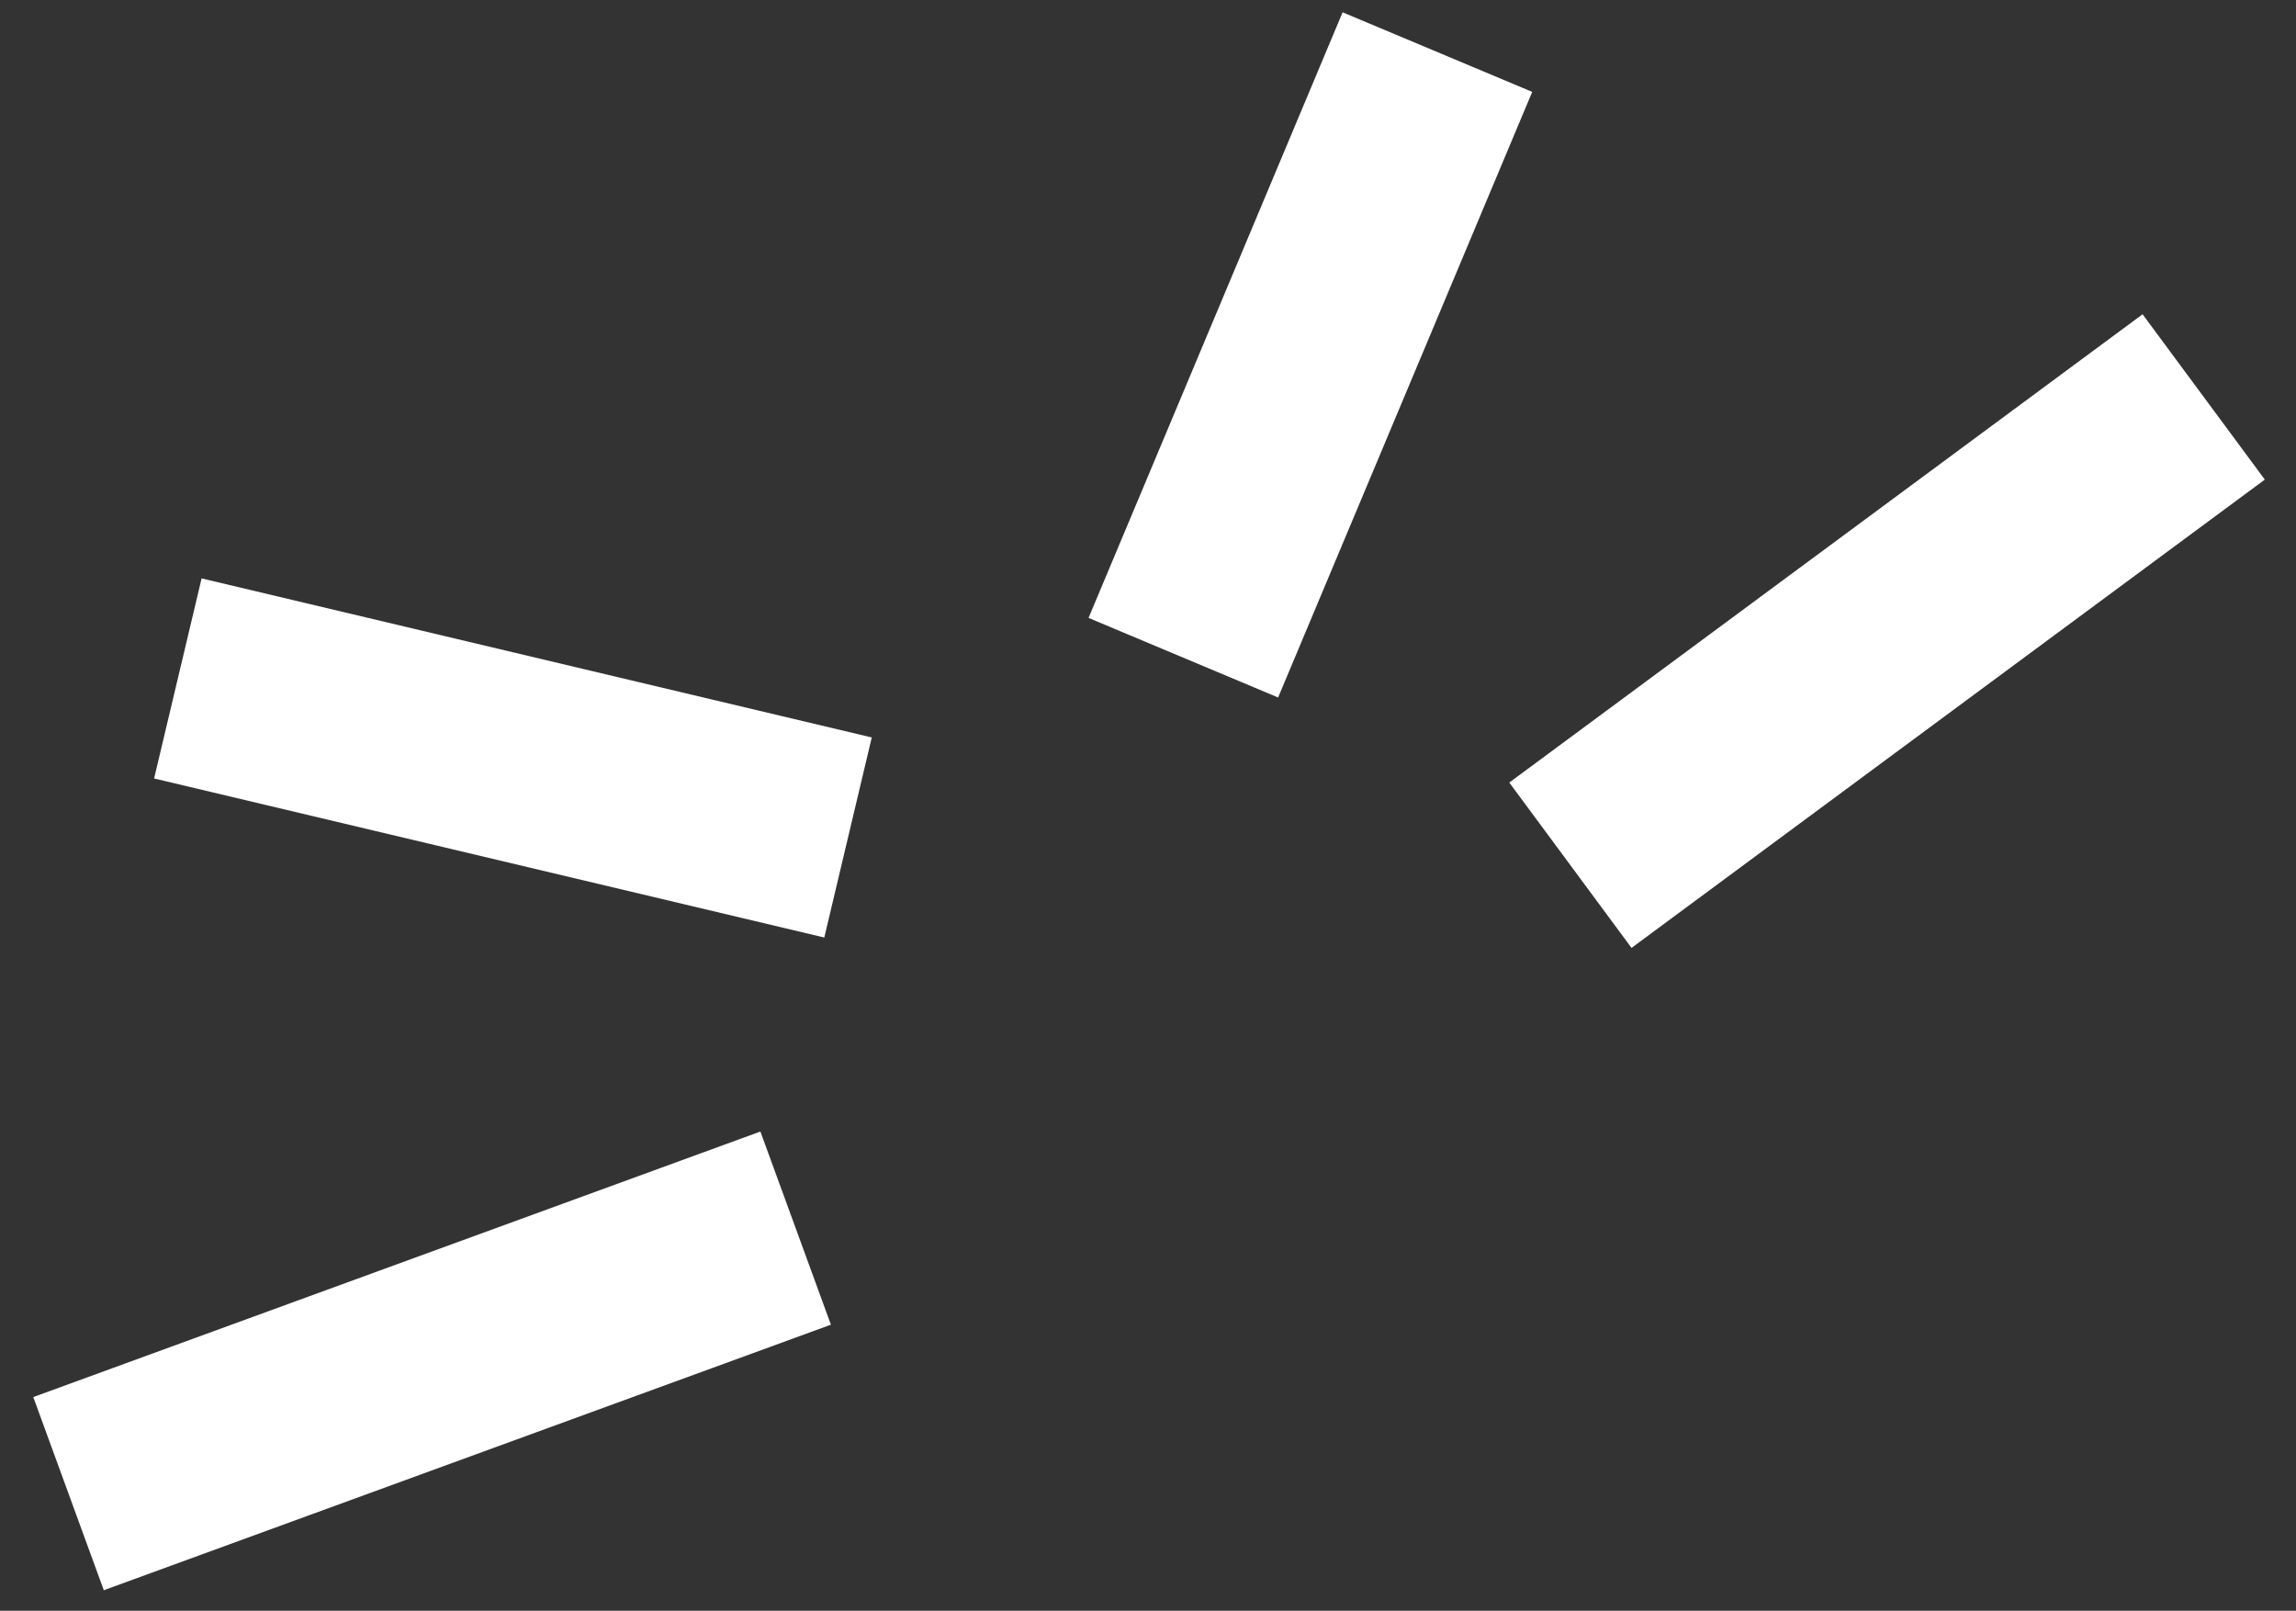 <svg width="67" height="47" viewBox="0 0 67 47" fill="none" xmlns="http://www.w3.org/2000/svg">
<rect x="0" y="0" width="67" height="47" fill="#333333" stroke="none"/>
<path fill-rule="evenodd" clip-rule="evenodd" d="M44.712 2.681L37.297 20.352L31.765 18.03L39.179 0.359L44.712 2.681ZM66.09 13.994L47.61 27.659L44.043 22.834L62.523 9.17L66.09 13.994ZM5.883 16.877L25.439 21.518L24.054 27.356L4.497 22.715L5.883 16.877ZM0.971 40.765L22.189 33.017L24.247 38.653L3.029 46.401L0.971 40.765Z" fill="white"/>
</svg>
